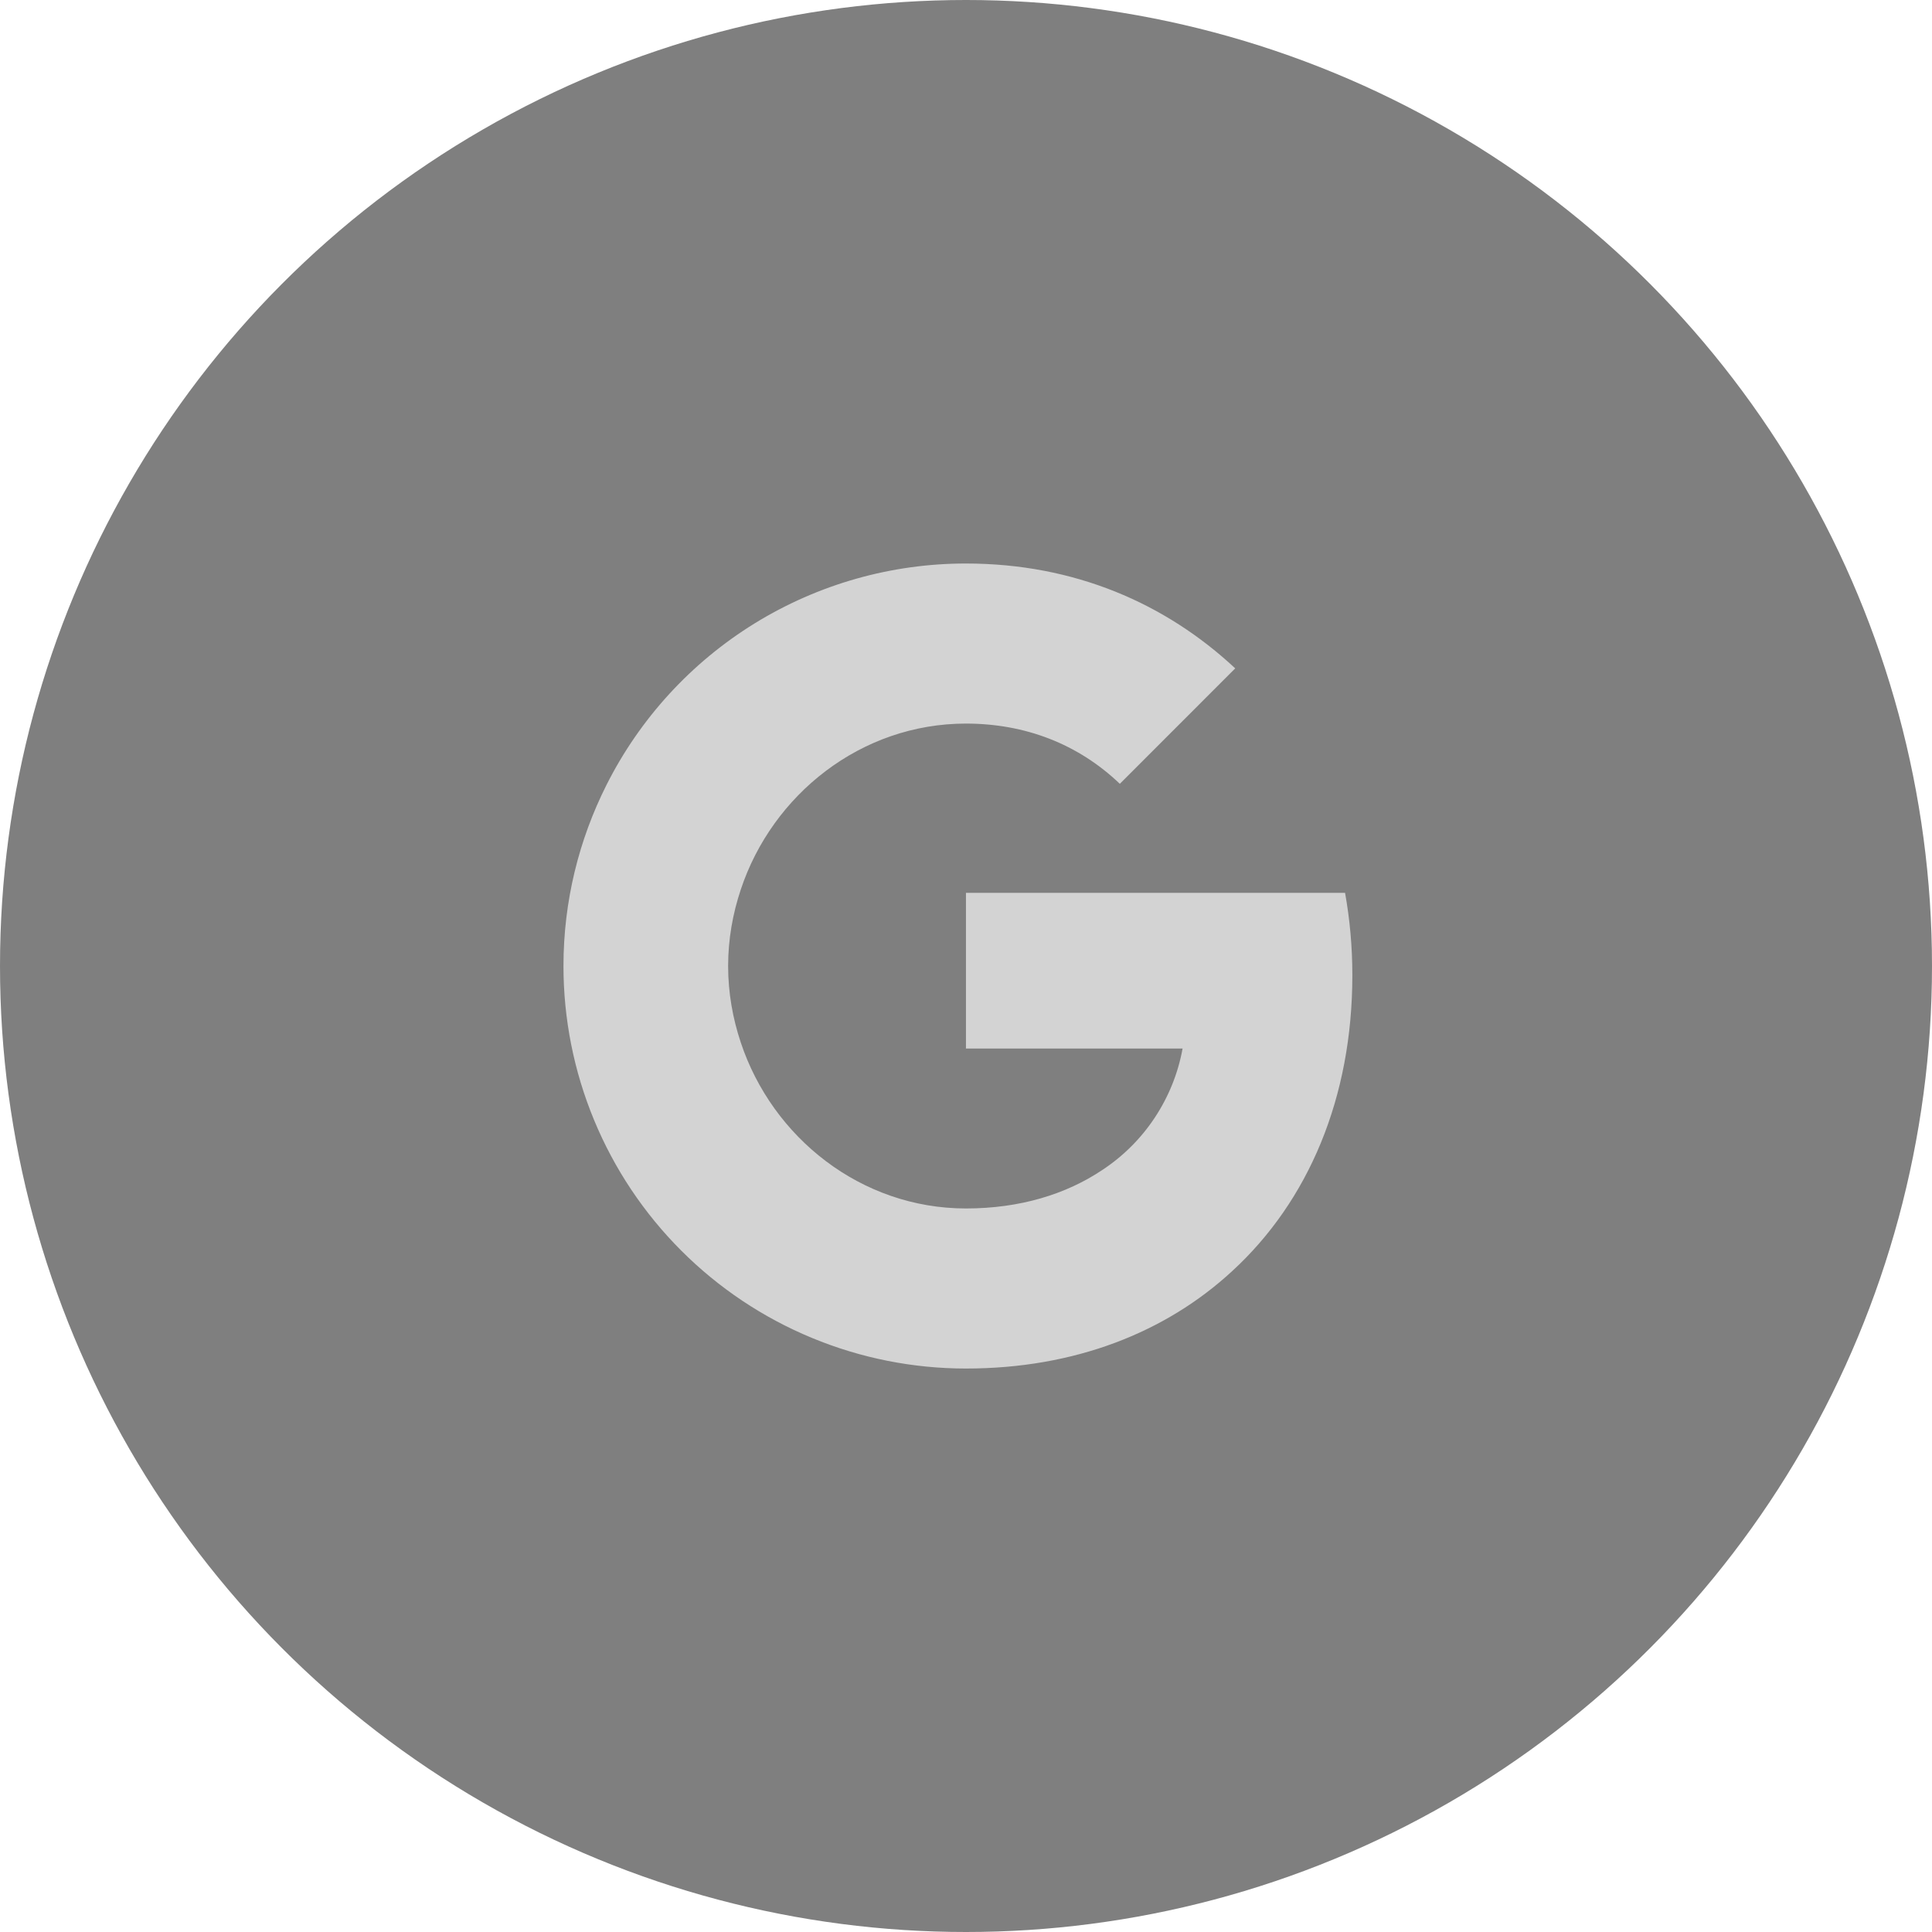 <svg width="40" height="40" viewBox="0 0 40 40" fill="none" xmlns="http://www.w3.org/2000/svg">
<circle cx="20" cy="20" r="20" transform="matrix(-1 0 0 1 40 0)" fill="black" fill-opacity="0.5"/>
<path d="M12.553 16.259C13.246 14.878 14.31 13.717 15.625 12.906C16.94 12.096 18.454 11.666 19.999 11.667C22.245 11.667 24.132 12.492 25.574 13.838L23.185 16.228C22.321 15.402 21.223 14.981 19.999 14.981C17.828 14.981 15.991 16.448 15.337 18.417C15.17 18.917 15.075 19.45 15.075 20C15.075 20.55 15.17 21.084 15.337 21.584C15.992 23.554 17.828 25.02 19.999 25.02C21.12 25.02 22.074 24.724 22.821 24.224C23.254 23.939 23.625 23.569 23.91 23.137C24.196 22.704 24.392 22.218 24.484 21.709H19.999V18.485H27.848C27.946 19.03 27.999 19.599 27.999 20.189C27.999 22.728 27.091 24.864 25.514 26.314C24.136 27.588 22.249 28.334 19.999 28.334C18.905 28.334 17.821 28.119 16.81 27.7C15.799 27.282 14.88 26.668 14.106 25.894C13.332 25.12 12.718 24.201 12.3 23.19C11.881 22.179 11.666 21.095 11.666 20C11.666 18.655 11.988 17.384 12.553 16.259Z" fill="#D3D3D3"/>
</svg>
